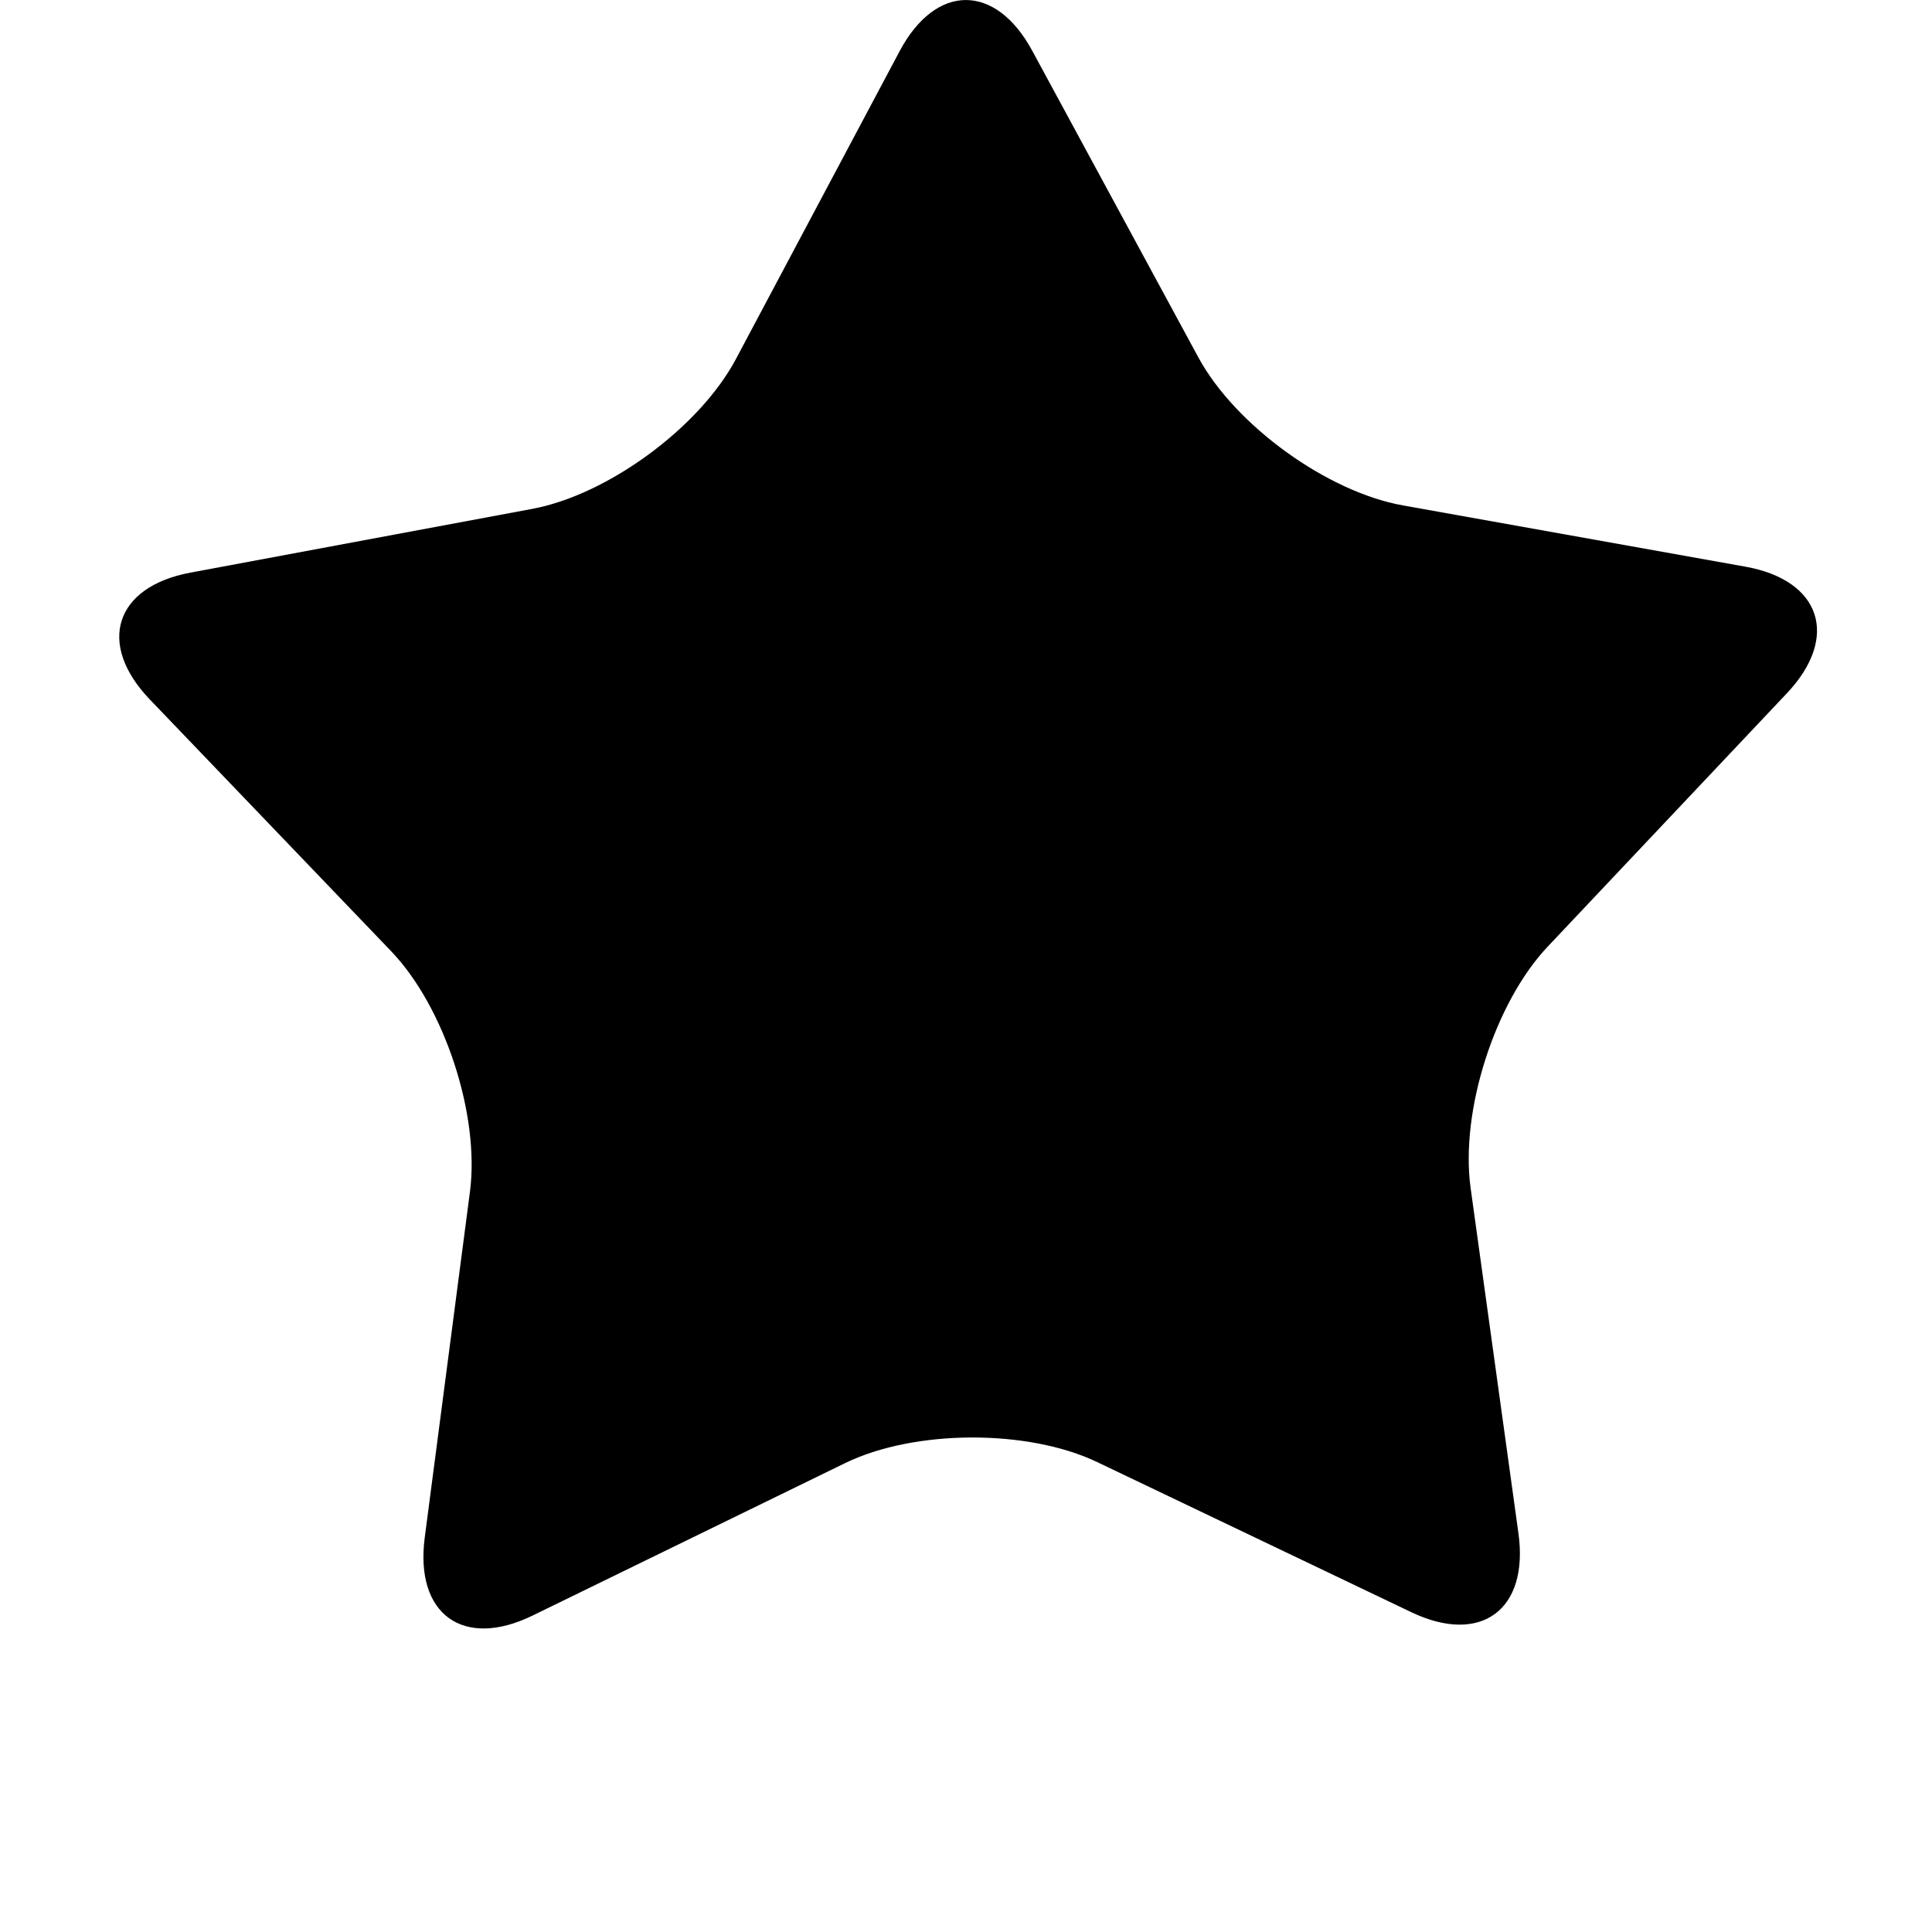 <svg xmlns="http://www.w3.org/2000/svg" viewBox="0 0 36 36"><path d="M28.84 17.638c-.987 1.044-1.633 3.067-1.438 4.493l.892 6.441c.197 1.427-.701 2.087-1.996 1.469l-5.851-2.796c-1.295-.62-3.408-.611-4.7.018l-5.826 2.842c-1.291.629-2.193-.026-2.007-1.452l.843-6.449c.186-1.427-.475-3.444-1.47-4.481l-4.494-4.688c-.996-1.037-.655-2.102.755-2.365l6.37-1.188c1.41-.263 3.116-1.518 3.793-2.789L16.762.956c.675-1.271 1.789-1.274 2.473-.009L22.33 6.66c.686 1.265 2.4 2.507 3.814 2.758l6.378 1.141c1.412.252 1.761 1.314.774 2.359z" /></svg>
